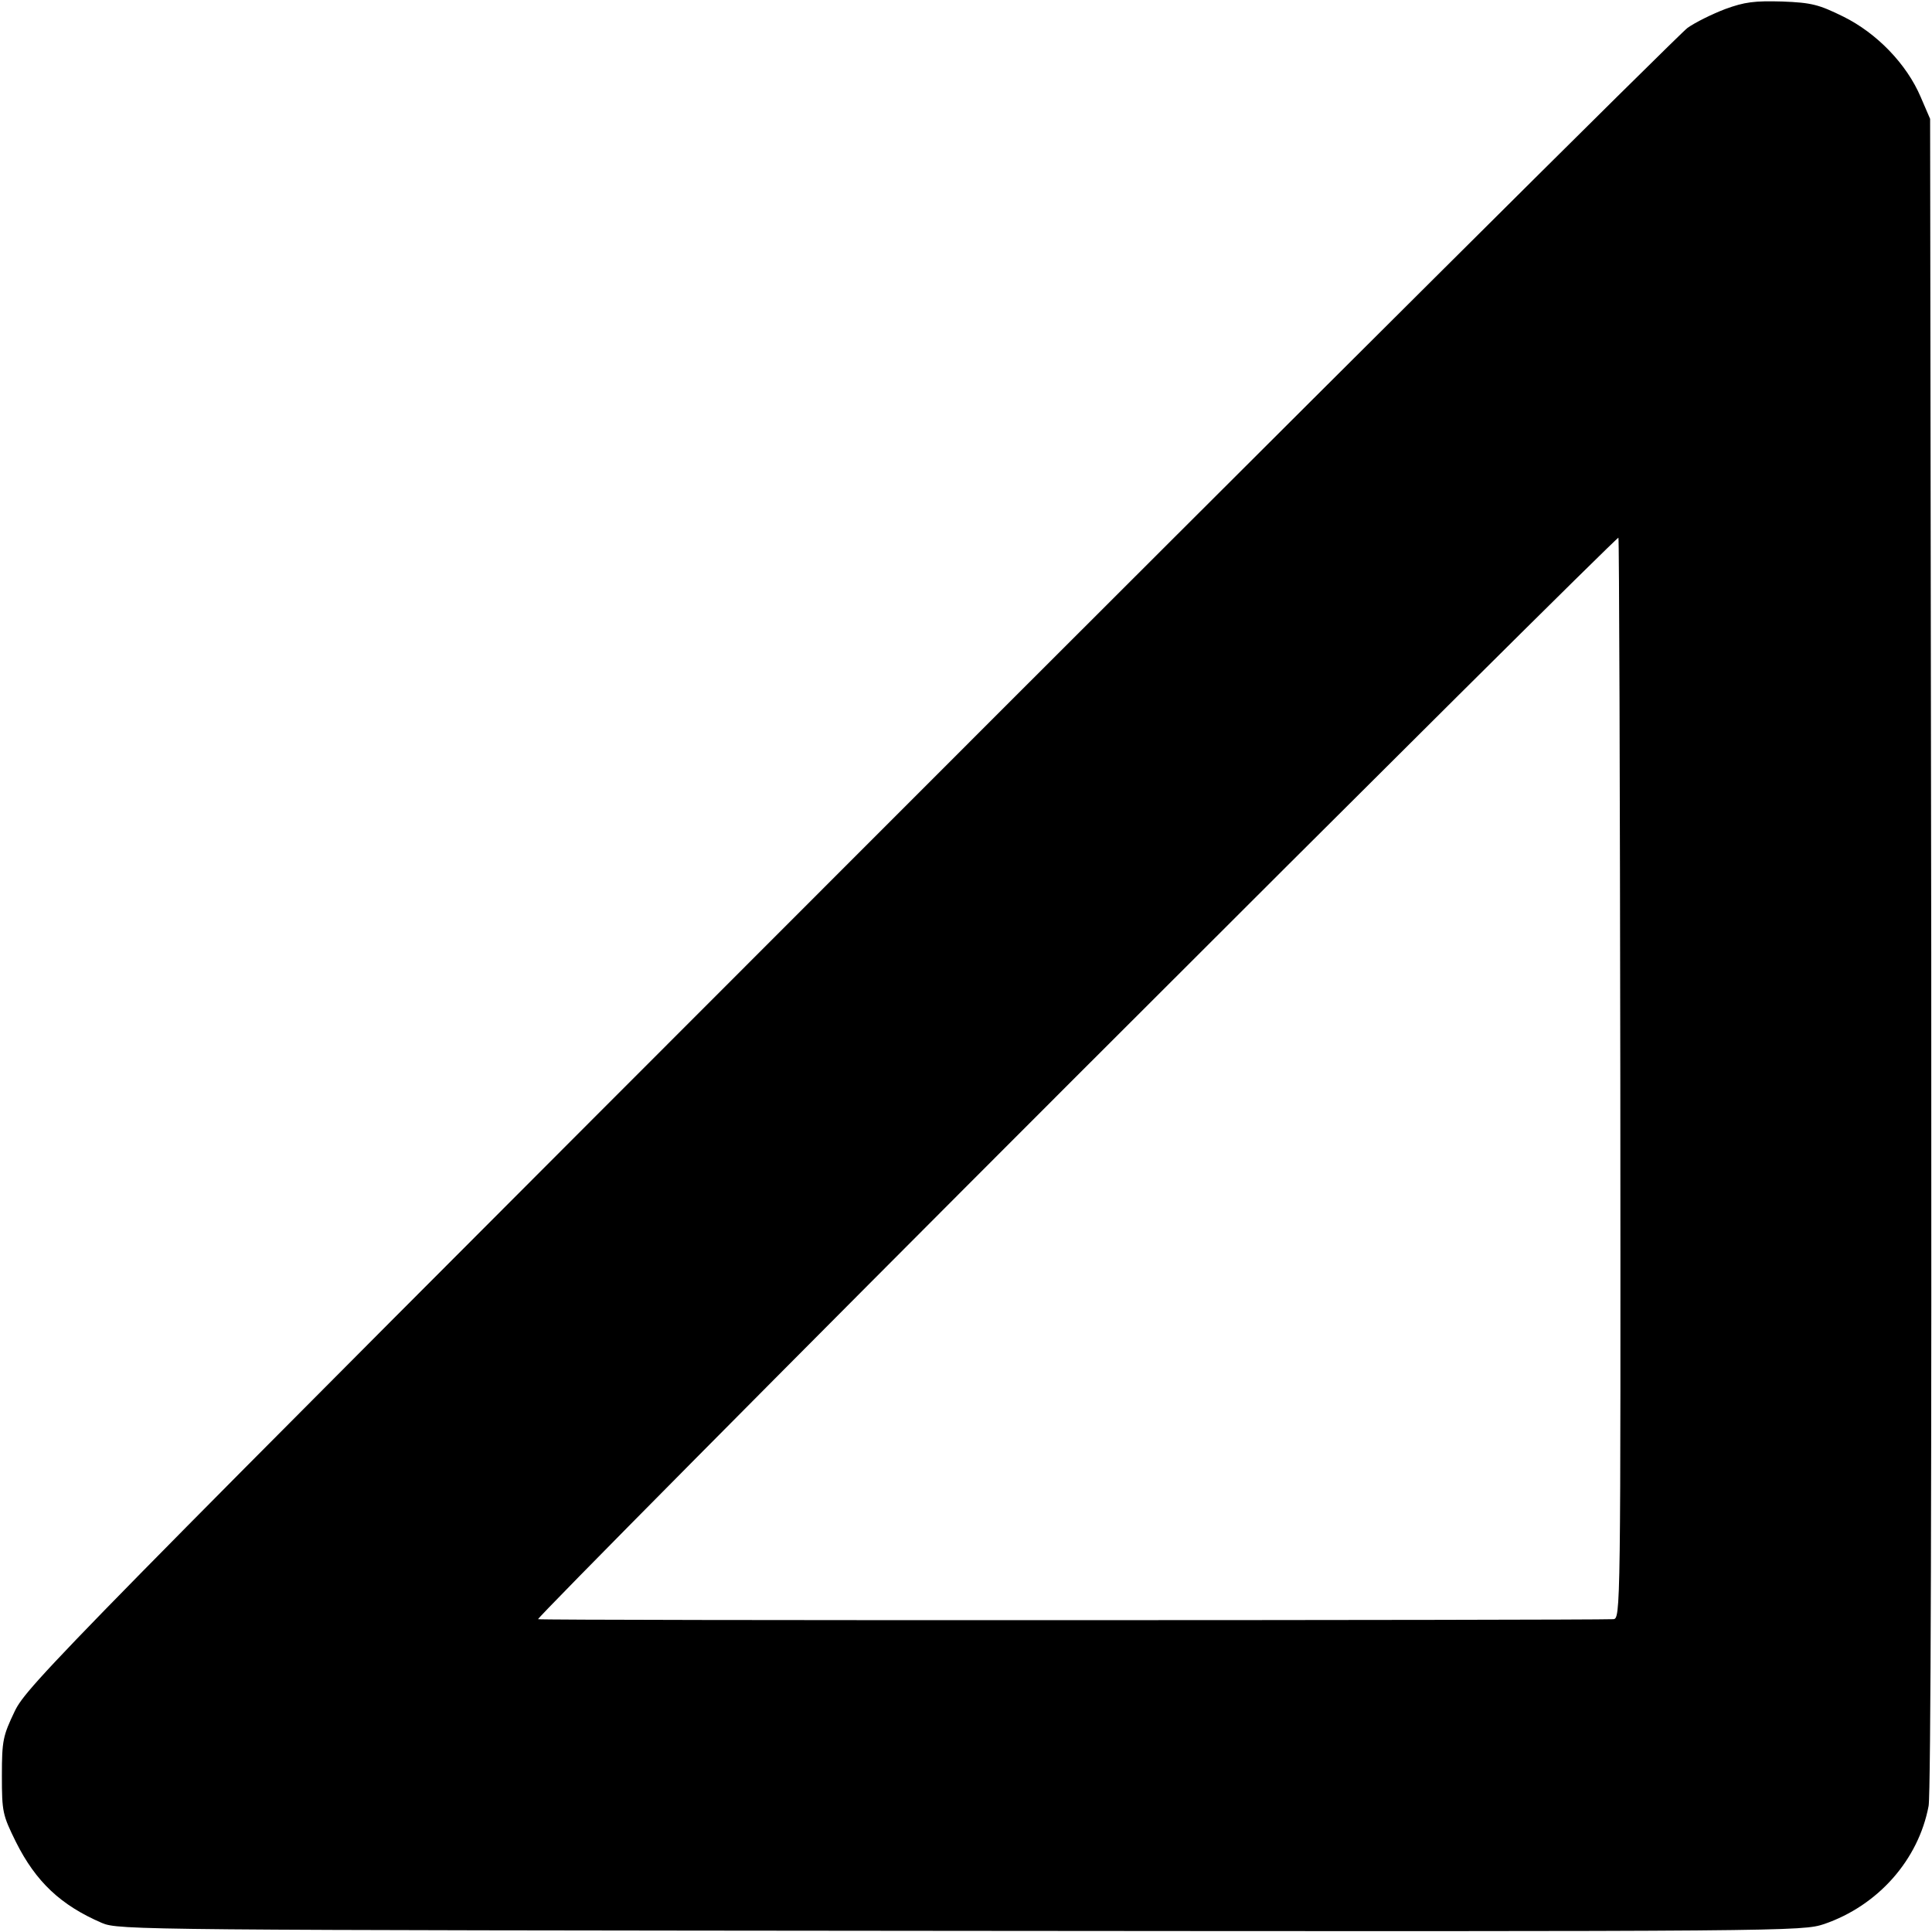 <?xml version="1.0" standalone="no"?>
<!DOCTYPE svg PUBLIC "-//W3C//DTD SVG 20010904//EN"
 "http://www.w3.org/TR/2001/REC-SVG-20010904/DTD/svg10.dtd">
<svg version="1.0" xmlns="http://www.w3.org/2000/svg"
 width="512pt" height="512pt" viewBox="0 0 512 512"
 preserveAspectRatio="xMidYMid meet">
<g transform="translate(0,512) scale(0.1,-0.1)"
fill="#000000" stroke="none">
<path d="M4572 5096 c-34 -13 -79 -35 -100 -50 -20 -14 -1019 -1008 -2218
-2208 -2093 -2094 -2183 -2186 -2215 -2253 -31 -65 -34 -77 -34 -171 0 -96 2
-104 37 -175 53 -106 119 -168 228 -215 44 -19 100 -19 2275 -21 2208 -2 2231
-1 2289 18 143 49 250 170 277 313 6 32 8 883 7 2261 l-3 2210 -25 58 c-37 87
-116 169 -205 213 -65 32 -84 37 -162 40 -73 2 -99 -1 -151 -20z m-278 -2836
c1 -1423 1 -1430 -19 -1431 -72 -3 -2842 -4 -2849 0 -4 2 637 649 1425 1437
788 788 1435 1431 1438 1429 2 -3 4 -648 5 -1435z"/>
</g>
</svg>
